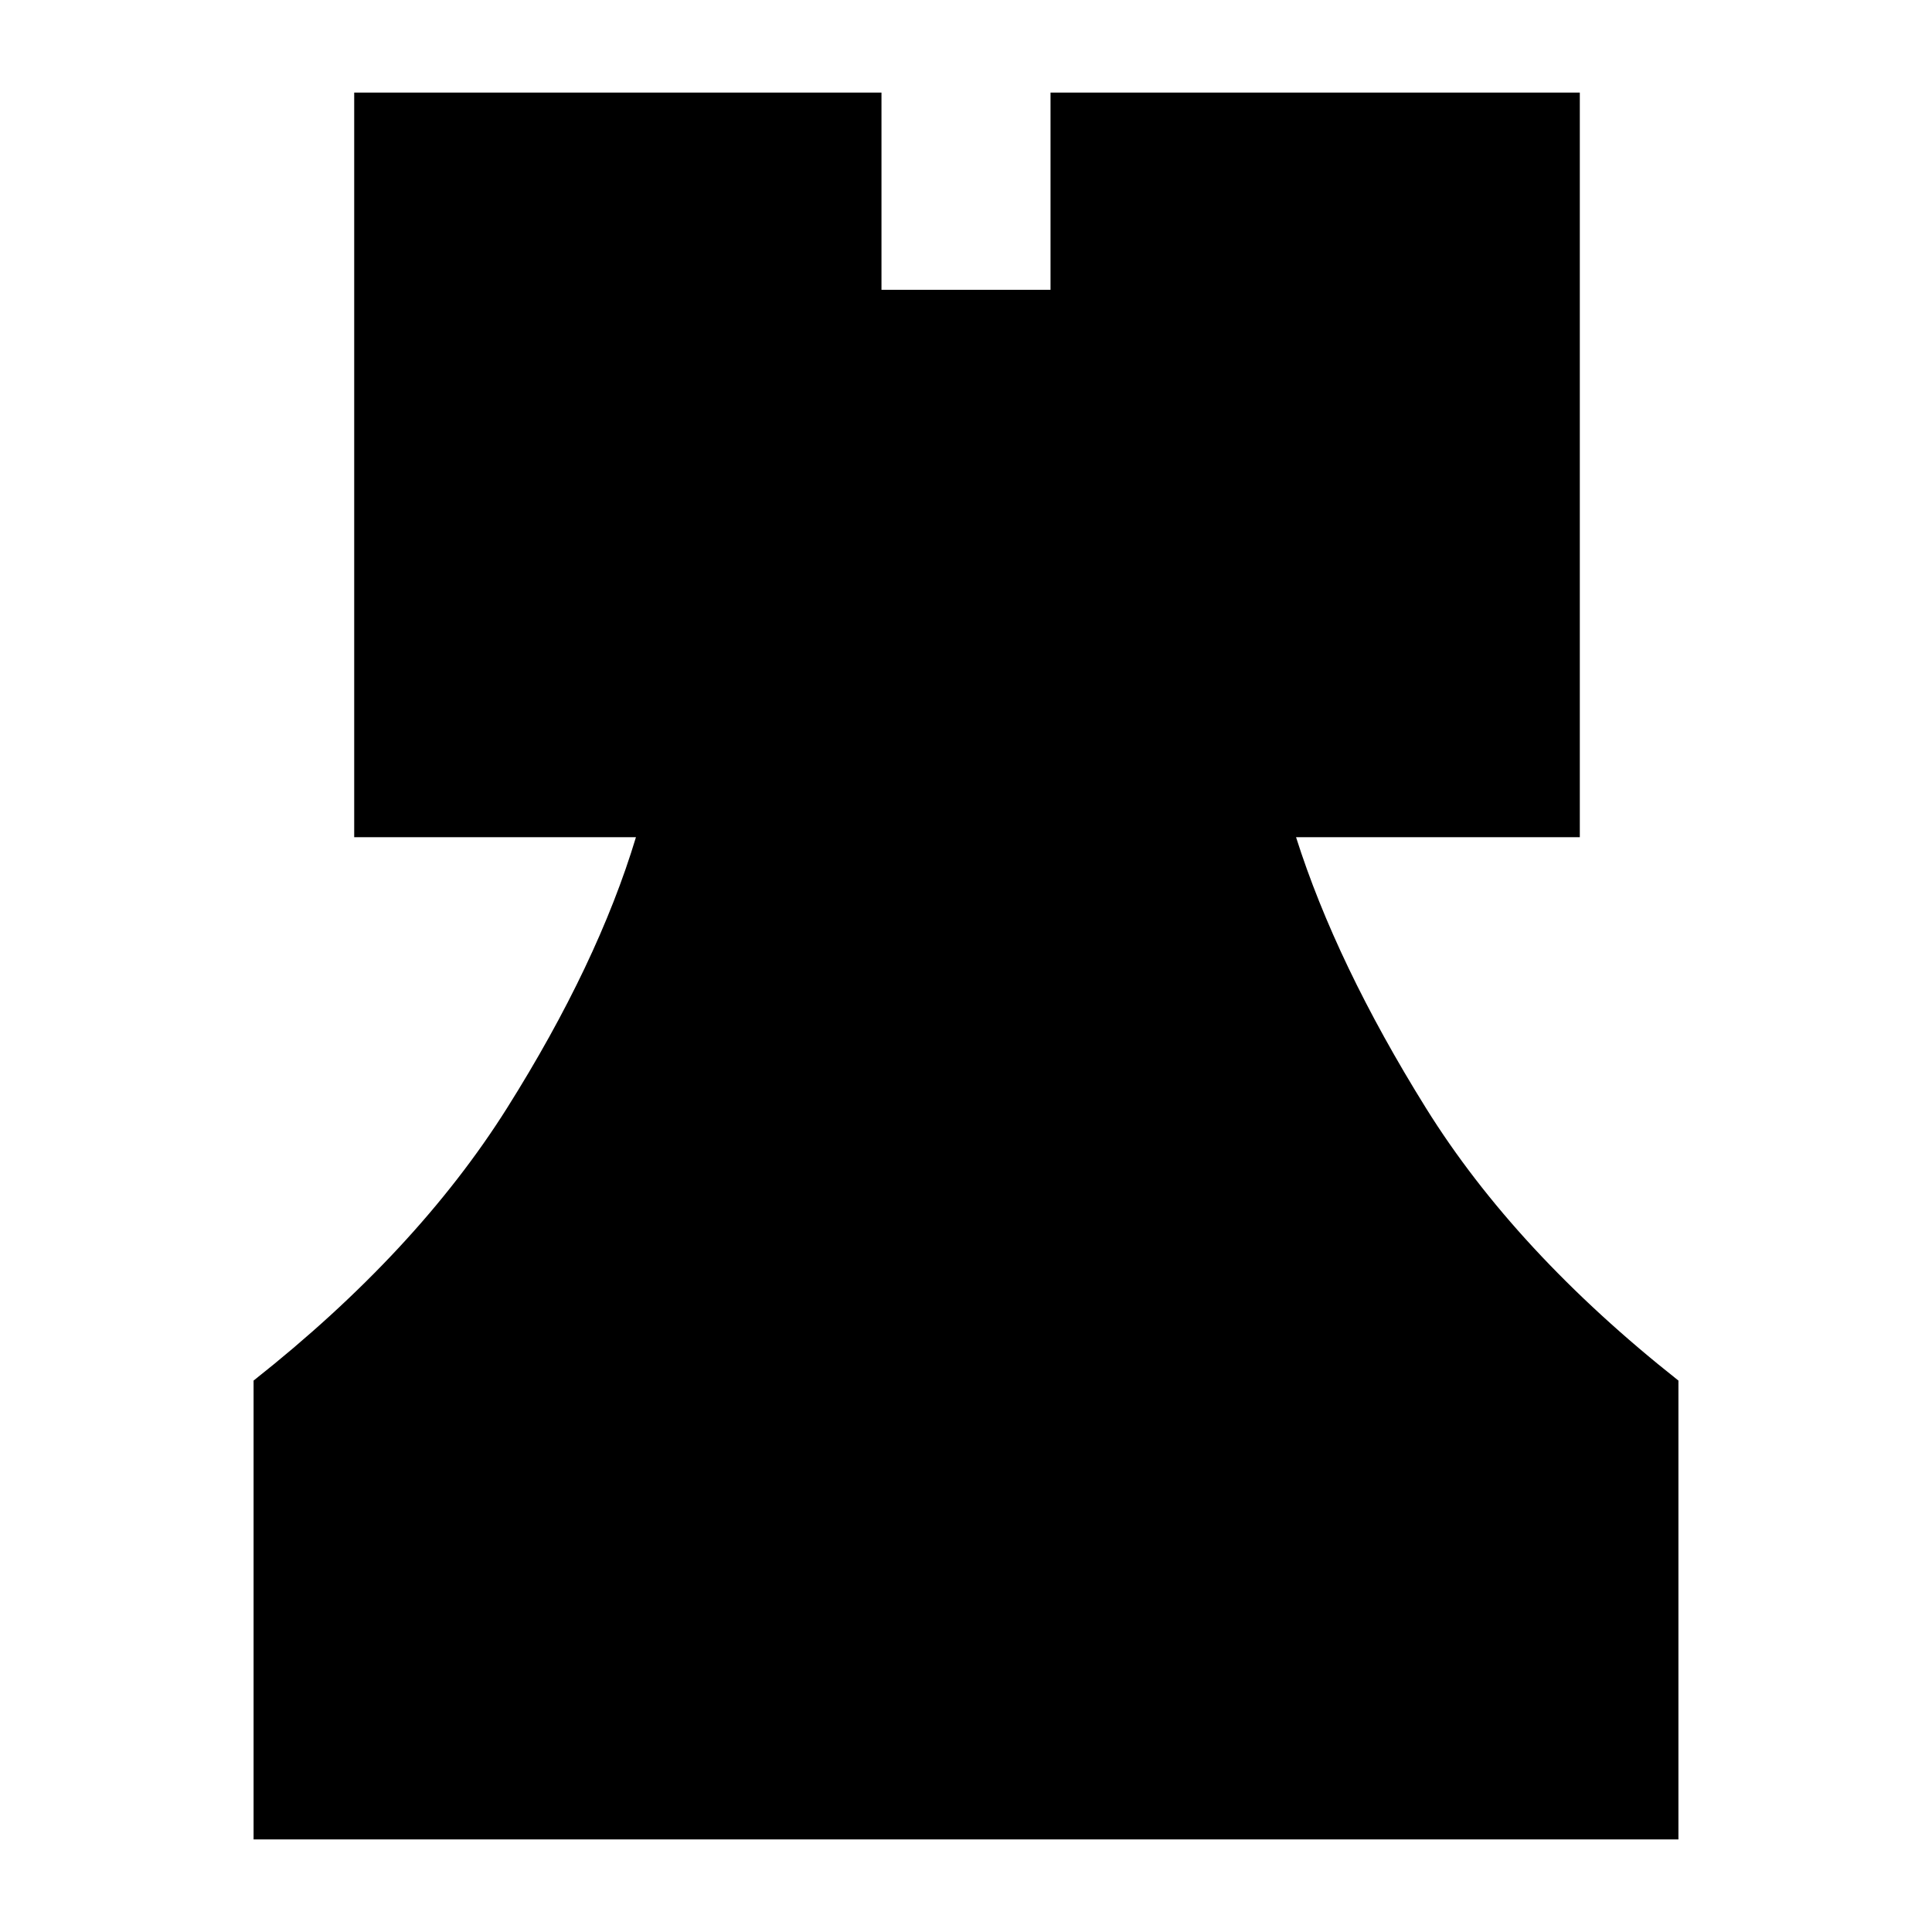 <svg xmlns="http://www.w3.org/2000/svg" height="24" viewBox="0 -960 960 960" width="24"><path d="M126-46v-228q81-64 126-135.5T316-544H176v-370h262v98h84v-98h263v370H644q20 63 64.5 134.5T834-274v228H126Z"/></svg>